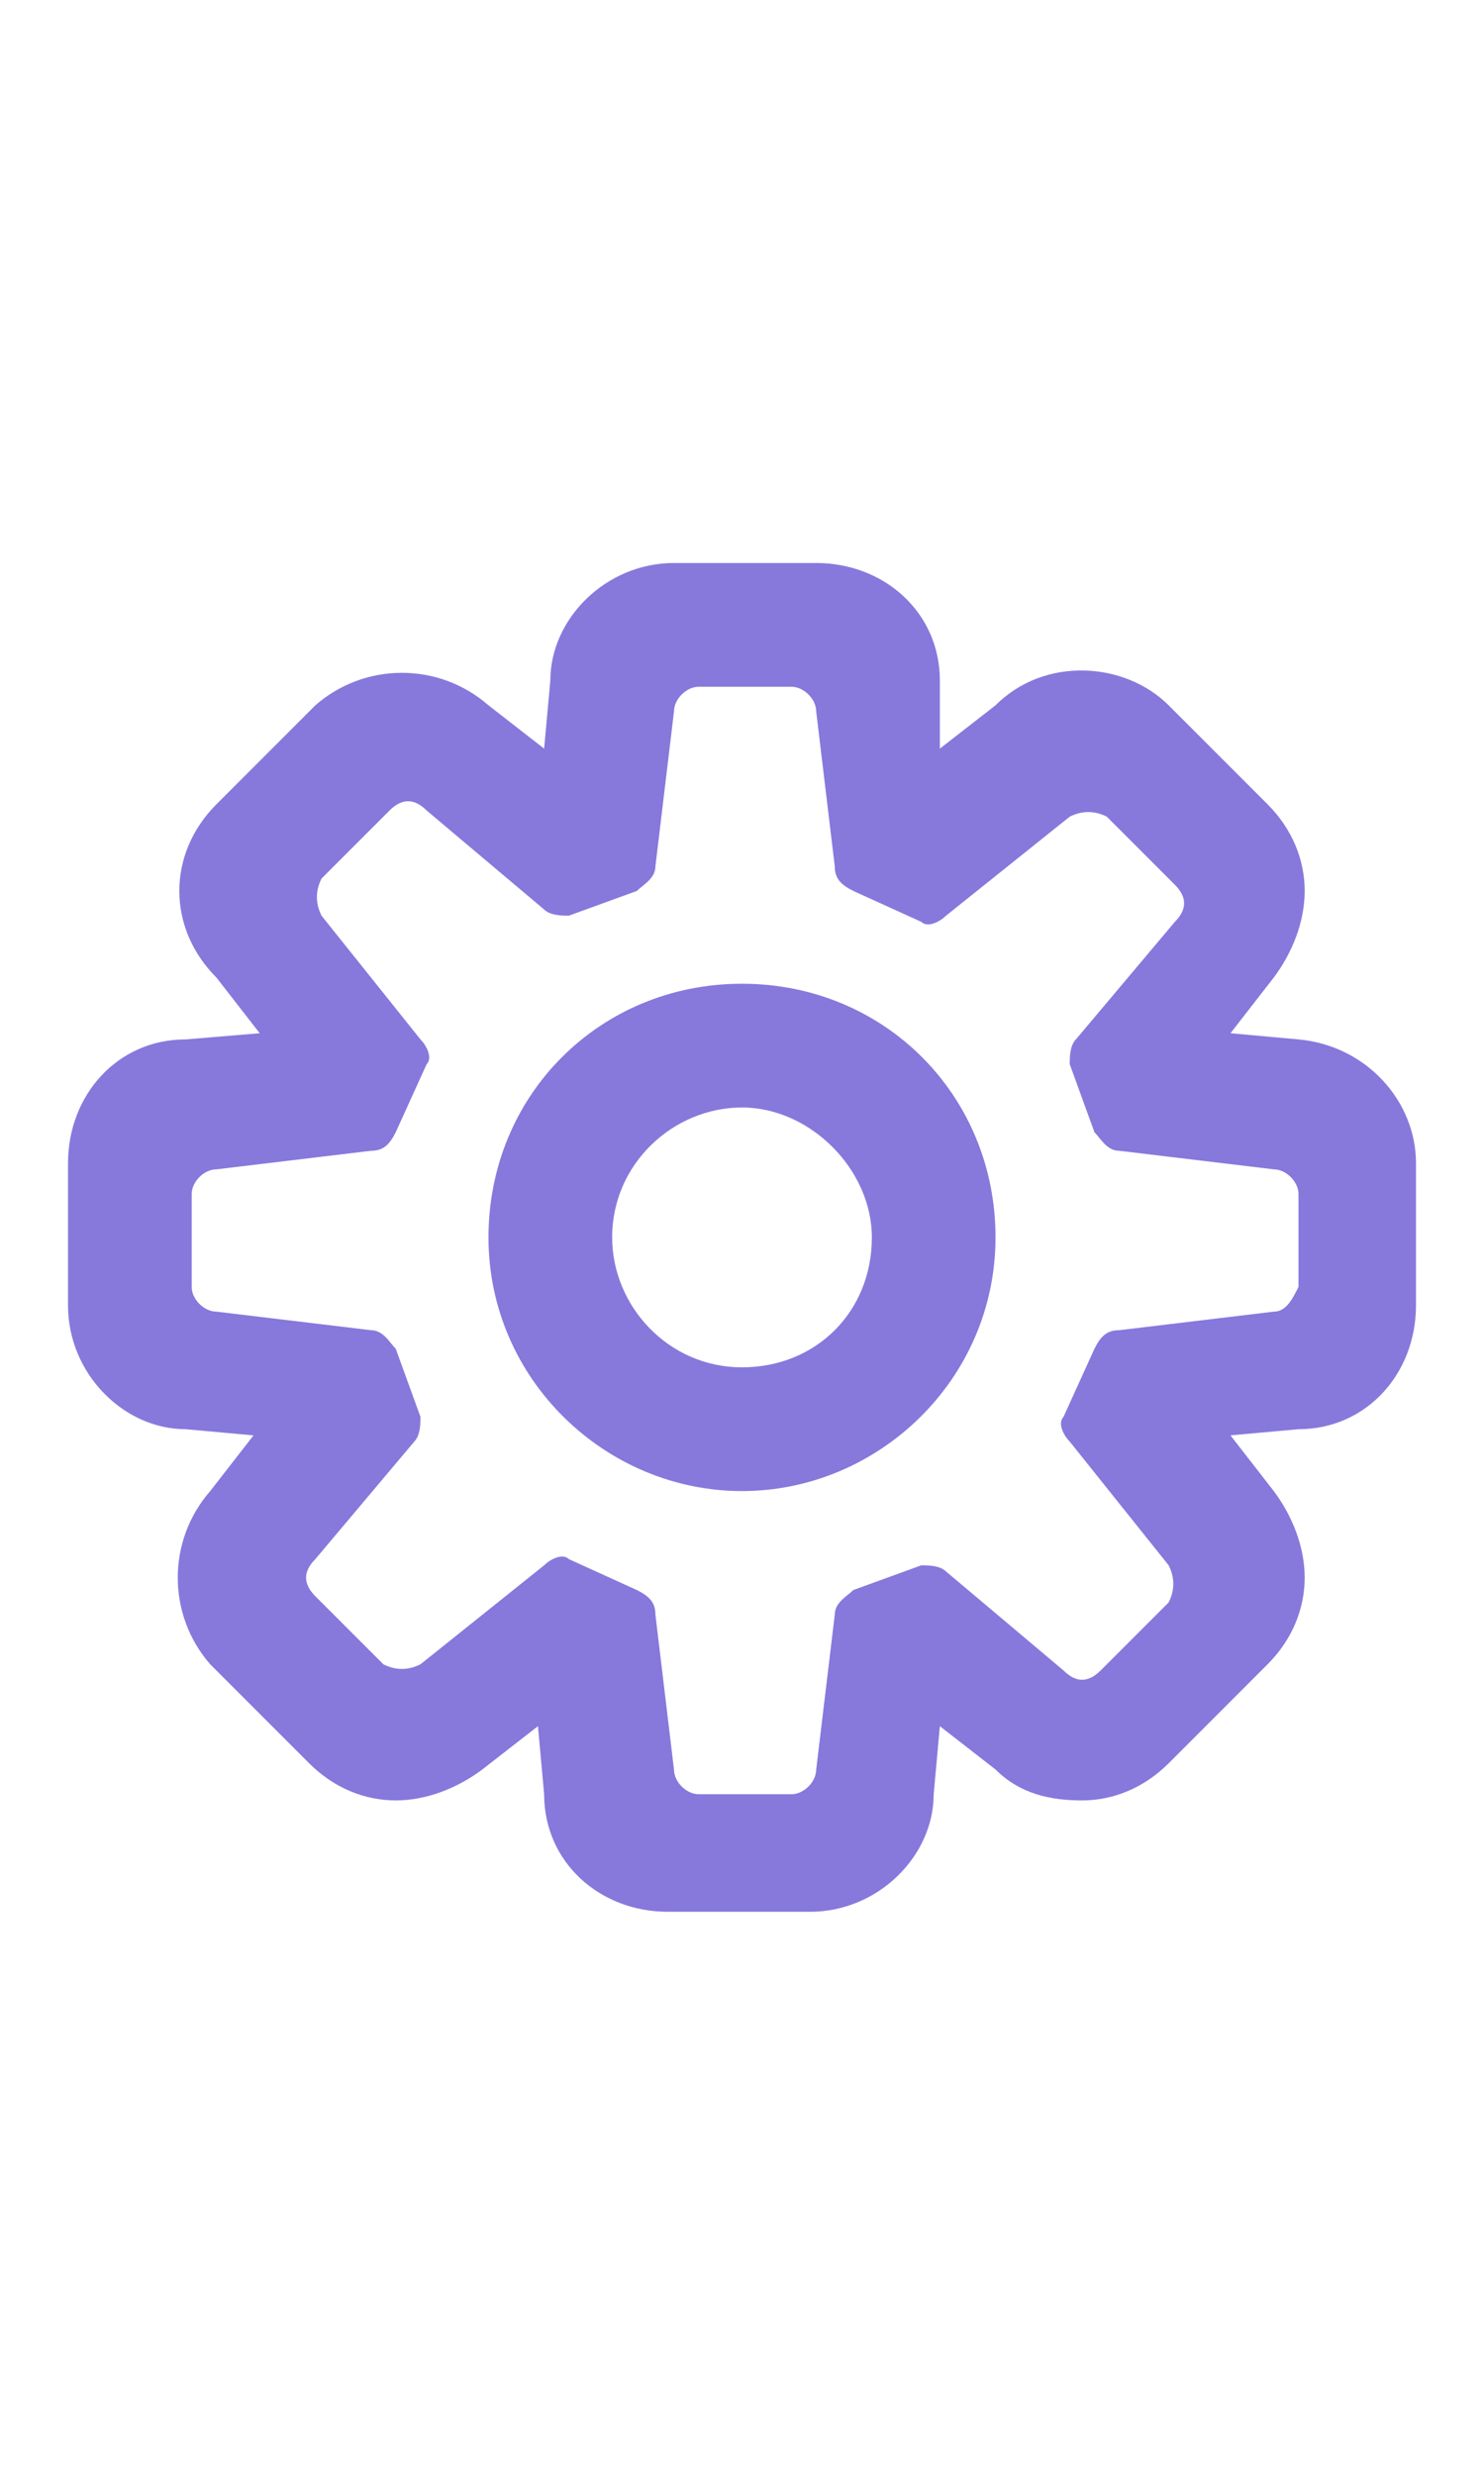 <?xml version="1.0" encoding="utf-8"?>
<!-- Generator: Adobe Illustrator 24.0.2, SVG Export Plug-In . SVG Version: 6.00 Build 0)  -->
<svg version="1.1" id="Layer_1" xmlns="http://www.w3.org/2000/svg" xmlns:xlink="http://www.w3.org/1999/xlink" x="0px" y="0px"
	 viewBox="0 0 24 40" style="enable-background:new 0 0 24 40;" xml:space="preserve">
<style type="text/css">
	.st0{fill:#8778DC;}
</style>
<g>
	<path class="st0" d="M21,16.8l-1.1-0.1l0.7-0.9c0.3-0.4,0.5-0.9,0.5-1.4c0-0.5-0.2-1-0.6-1.4l-1.6-1.6c-0.7-0.7-2-0.8-2.8,0
		l-0.9,0.7L15.2,11c0-1.1-0.9-1.9-2-1.9h-2.3c-1.1,0-2,0.9-2,1.9l-0.1,1.1l-0.9-0.7c-0.8-0.7-2-0.7-2.8,0l-1.6,1.6
		c-0.8,0.8-0.8,2,0,2.8l0.7,0.9L3,16.8c-1.1,0-1.9,0.9-1.9,2v2.3c0,1.1,0.9,2,1.9,2l1.1,0.1l-0.7,0.9c-0.7,0.8-0.7,2,0,2.8l1.6,1.6
		c0.4,0.4,0.9,0.6,1.4,0.6c0.5,0,1-0.2,1.4-0.5l0.9-0.7L8.8,29c0,1.1,0.9,1.9,2,1.9h2.3c1.1,0,2-0.9,2-1.9l0.1-1.1l0.9,0.7
		c0.4,0.4,0.9,0.5,1.4,0.5c0.5,0,1-0.2,1.4-0.6l1.6-1.6c0.4-0.4,0.6-0.9,0.6-1.4c0-0.5-0.2-1-0.5-1.4l-0.7-0.9l1.1-0.1
		c1.1,0,1.9-0.9,1.9-2v-2.3C22.9,17.8,22.1,16.9,21,16.8z M20.6,21.2l-2.5,0.3c-0.2,0-0.3,0.1-0.4,0.3l-0.5,1.1
		c-0.1,0.1,0,0.3,0.1,0.4l1.6,2c0.1,0.2,0.1,0.4,0,0.6l-1.1,1.1c-0.2,0.2-0.4,0.2-0.6,0l-1.9-1.6c-0.1-0.1-0.3-0.1-0.4-0.1l-1.1,0.4
		c-0.1,0.1-0.3,0.2-0.3,0.4l-0.3,2.5c0,0.2-0.2,0.4-0.4,0.4h-1.5c-0.2,0-0.4-0.2-0.4-0.4l-0.3-2.5c0-0.2-0.1-0.3-0.3-0.4l-1.1-0.5
		c-0.1-0.1-0.3,0-0.4,0.1l-2,1.6c-0.2,0.1-0.4,0.1-0.6,0l-1.1-1.1c-0.2-0.2-0.2-0.4,0-0.6l1.6-1.9c0.1-0.1,0.1-0.3,0.1-0.4l-0.4-1.1
		c-0.1-0.1-0.2-0.3-0.4-0.3l-2.5-0.3c-0.2,0-0.4-0.2-0.4-0.4v-1.5c0-0.2,0.2-0.4,0.4-0.4l2.5-0.3c0.2,0,0.3-0.1,0.4-0.3l0.5-1.1
		c0.1-0.1,0-0.3-0.1-0.4l-1.6-2c-0.1-0.2-0.1-0.4,0-0.6l1.1-1.1c0.2-0.2,0.4-0.2,0.6,0l1.9,1.6c0.1,0.1,0.3,0.1,0.4,0.1l1.1-0.4
		c0.1-0.1,0.3-0.2,0.3-0.4l0.3-2.5c0-0.2,0.2-0.4,0.4-0.4h1.5c0.2,0,0.4,0.2,0.4,0.4l0.3,2.5c0,0.2,0.1,0.3,0.3,0.4l1.1,0.5
		c0.1,0.1,0.3,0,0.4-0.1l2-1.6c0.2-0.1,0.4-0.1,0.6,0l1.1,1.1c0.2,0.2,0.2,0.4,0,0.6l-1.6,1.9c-0.1,0.1-0.1,0.3-0.1,0.4l0.4,1.1
		c0.1,0.1,0.2,0.3,0.4,0.3l2.5,0.3c0.2,0,0.4,0.2,0.4,0.4v1.5C20.9,21,20.8,21.2,20.6,21.2z"/>
	<g>
		<path class="st0" d="M12,24.1c-2.2,0-4.1-1.8-4.1-4.1s1.8-4.1,4.1-4.1s4.1,1.8,4.1,4.1S14.2,24.1,12,24.1z M12,17.9
			c-1.1,0-2.1,0.9-2.1,2.1c0,1.1,0.9,2.1,2.1,2.1s2.1-0.9,2.1-2.1C14.1,18.9,13.1,17.9,12,17.9z"/>
	</g>
</g>
</svg>
